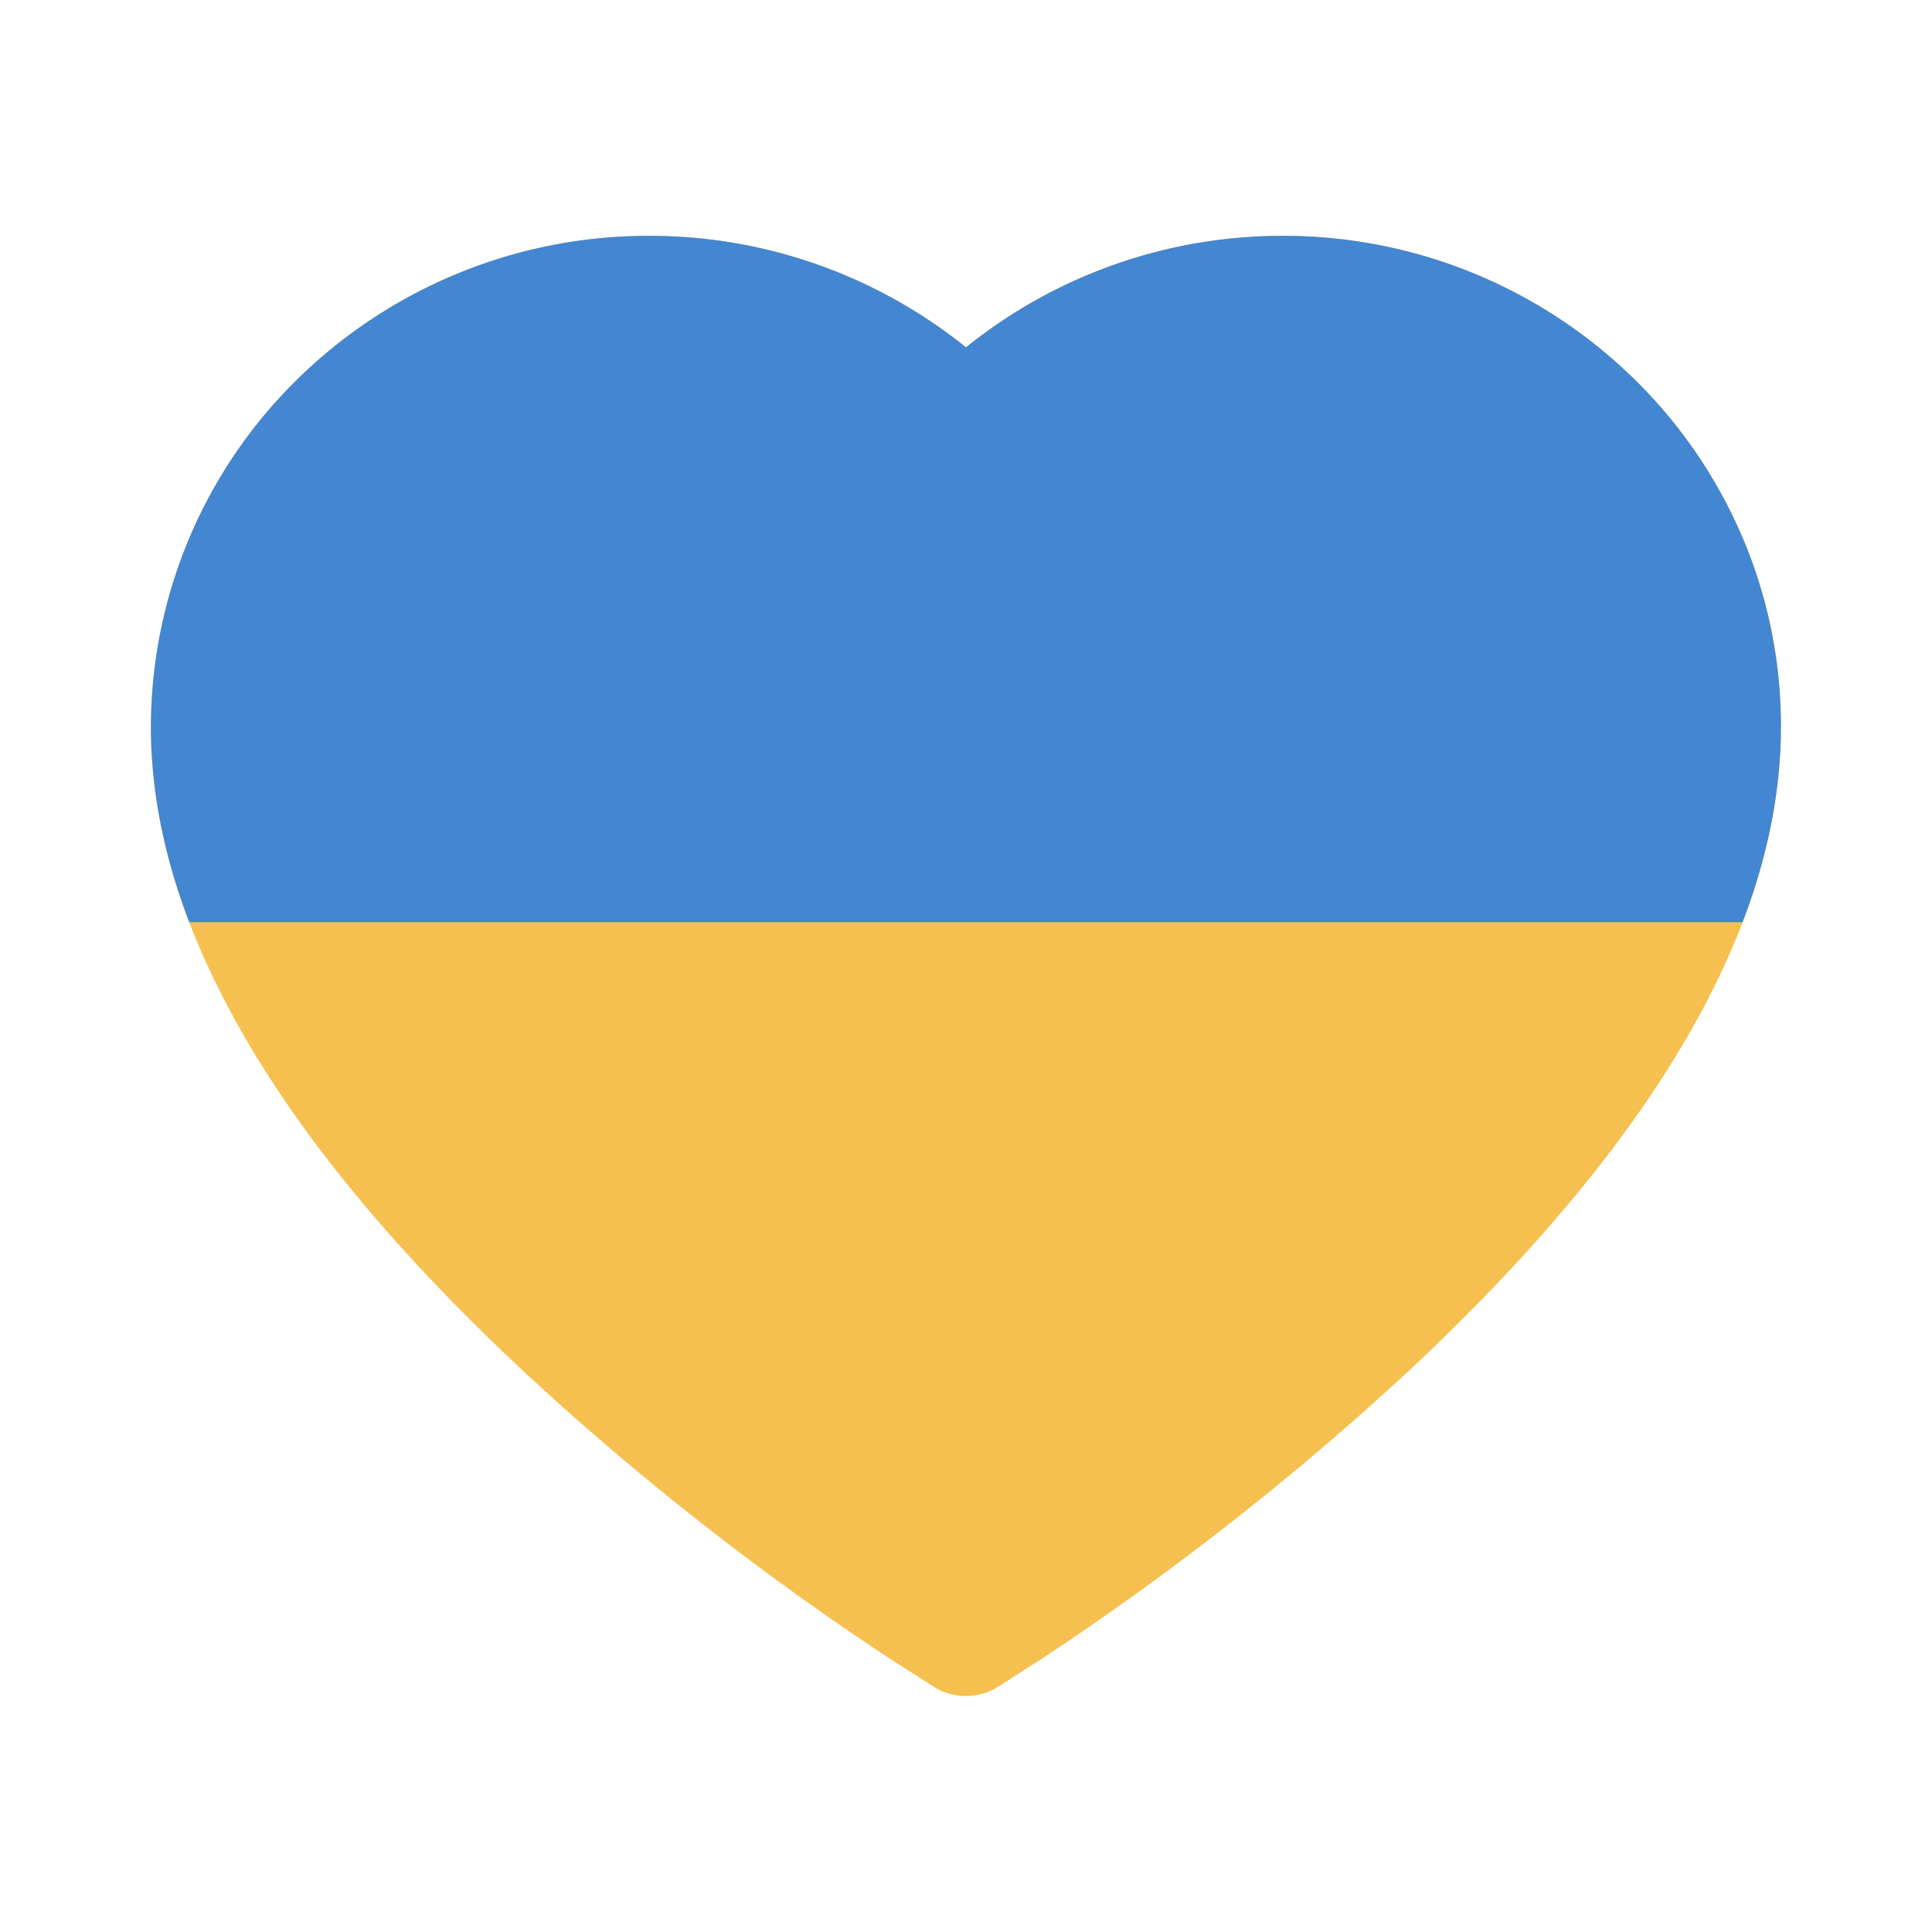 <svg width="24" height="24" viewBox="0 0 24 24" fill="none" xmlns="http://www.w3.org/2000/svg">
    <path d="M21.633 6.647a6.093 6.093 0 0 0-1.334-1.94A6.219 6.219 0 0 0 15.93 2.93 6.26 6.26 0 0 0 12 4.315 6.26 6.26 0 0 0 8.07 2.93 6.219 6.219 0 0 0 3.7 4.706a6.057 6.057 0 0 0-1.825 4.33c0 .78.16 1.593.476 2.42.265.692.644 1.409 1.13 2.133.768 1.146 1.825 2.341 3.138 3.553a35.071 35.071 0 0 0 4.42 3.453l.556.356a.753.753 0 0 0 .808 0l.556-.357a35.517 35.517 0 0 0 4.42-3.452c1.312-1.211 2.37-2.407 3.138-3.553.485-.724.867-1.441 1.13-2.133.316-.827.476-1.64.476-2.42a5.968 5.968 0 0 0-.49-2.39z" fill="#F6C050"/>
    <path d="M21.633 6.647a6.093 6.093 0 0 0-1.334-1.94A6.219 6.219 0 0 0 15.93 2.93 6.26 6.26 0 0 0 12 4.315 6.26 6.26 0 0 0 8.07 2.93 6.219 6.219 0 0 0 3.7 4.706a6.057 6.057 0 0 0-1.825 4.33c0 .78.16 1.593.476 2.42a301867.116 301867.116 0 0 0 19.296 0c.316-.827.476-1.64.476-2.42a5.968 5.968 0 0 0-.49-2.39z" fill="#4386D1"/>
</svg>
